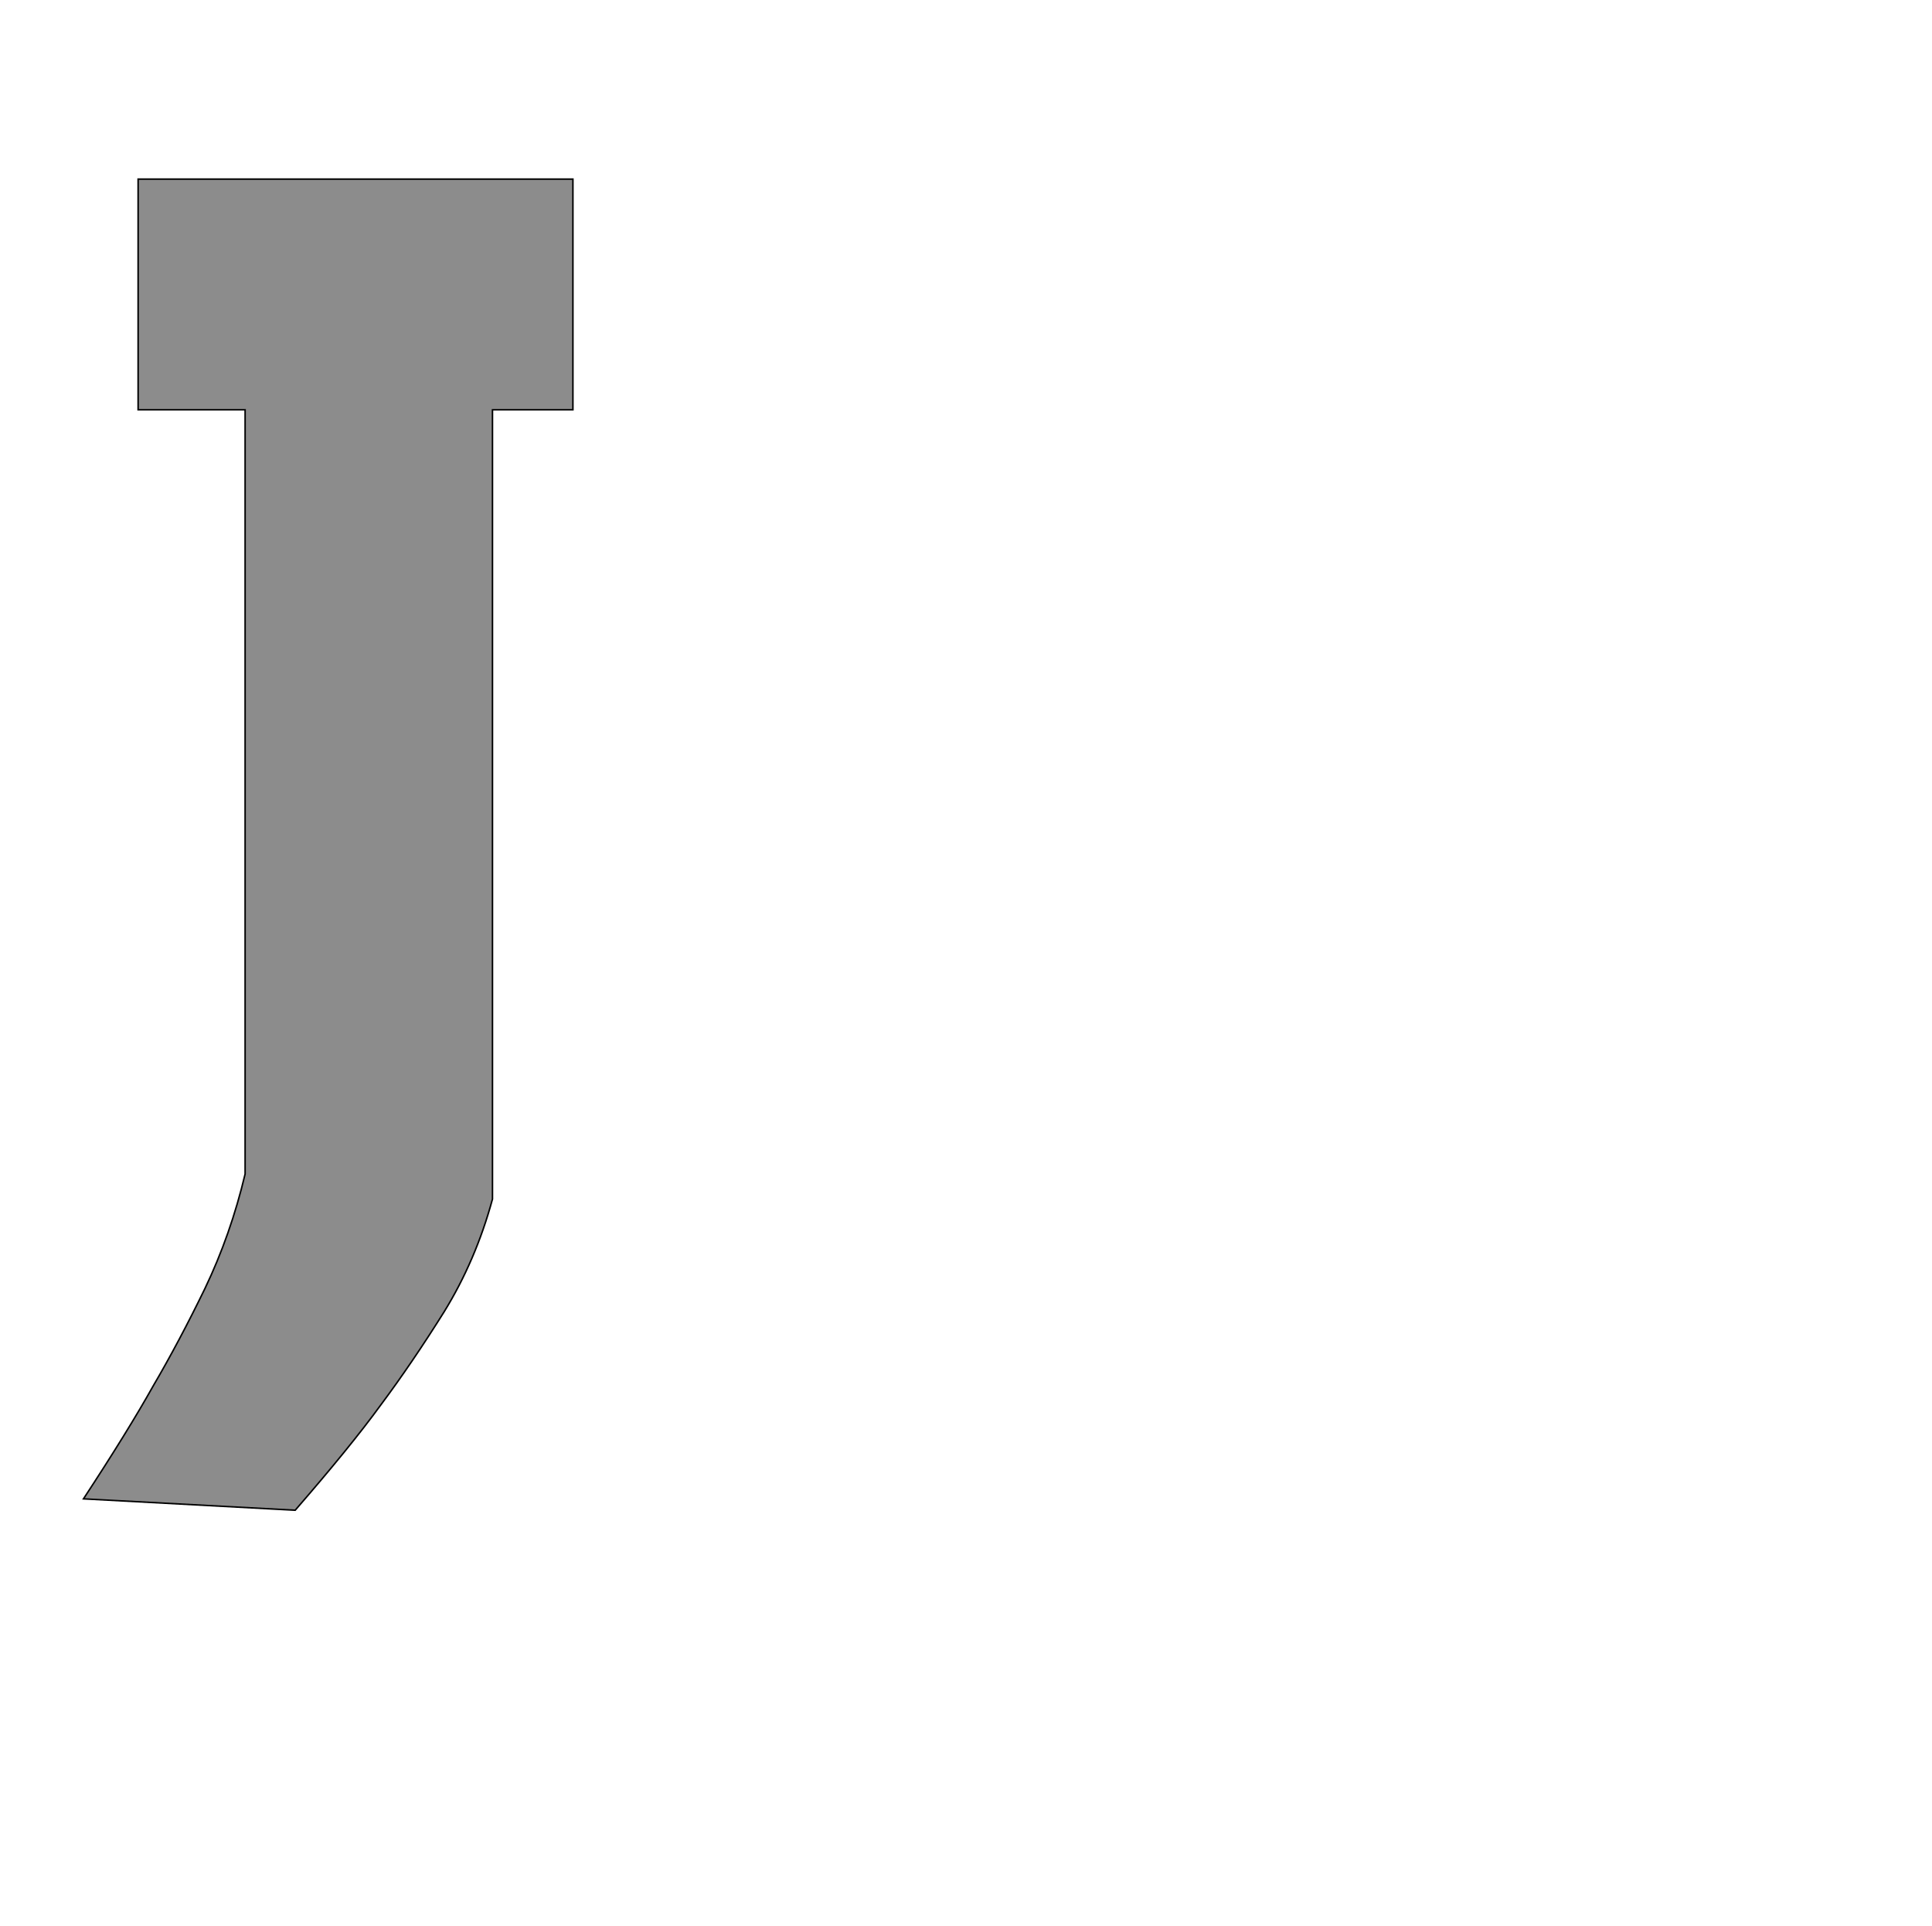 <!--
BEGIN METADATA

BBOX_X_MIN 10
BBOX_Y_MIN -238
BBOX_X_MAX 655
BBOX_Y_MAX 1516
WIDTH 645
HEIGHT 1754
H_BEARING_X 10
H_BEARING_Y 1516
H_ADVANCE 686
V_BEARING_X -333
V_BEARING_Y 136
V_ADVANCE 2027
ORIGIN_X 0
ORIGIN_Y 0

END METADATA
-->

<svg width='2546px' height='2538px' xmlns='http://www.w3.org/2000/svg' version='1.1'>

 <!-- make sure glyph is visible within svg window -->
 <g fill-rule='nonzero'  transform='translate(100 1752)'>

  <!-- draw actual outline using lines and Bezier curves-->
  <path fill='black' stroke='black' fill-opacity='0.45'  stroke-width='2'  d='
 M 82,-1516
 L 655,-1516
 L 655,-1212
 L 549,-1212
 L 549,-172
 Q 527,-91 485,-23
 Q 443,44 402,99
 Q 362,154 289,238
 L 10,223
 Q 69,133 102,74
 Q 136,16 170,-54
 Q 204,-125 223,-205
 L 223,-1212
 L 82,-1212
 L 82,-1516
 Z

  '/>
 </g>
</svg>
